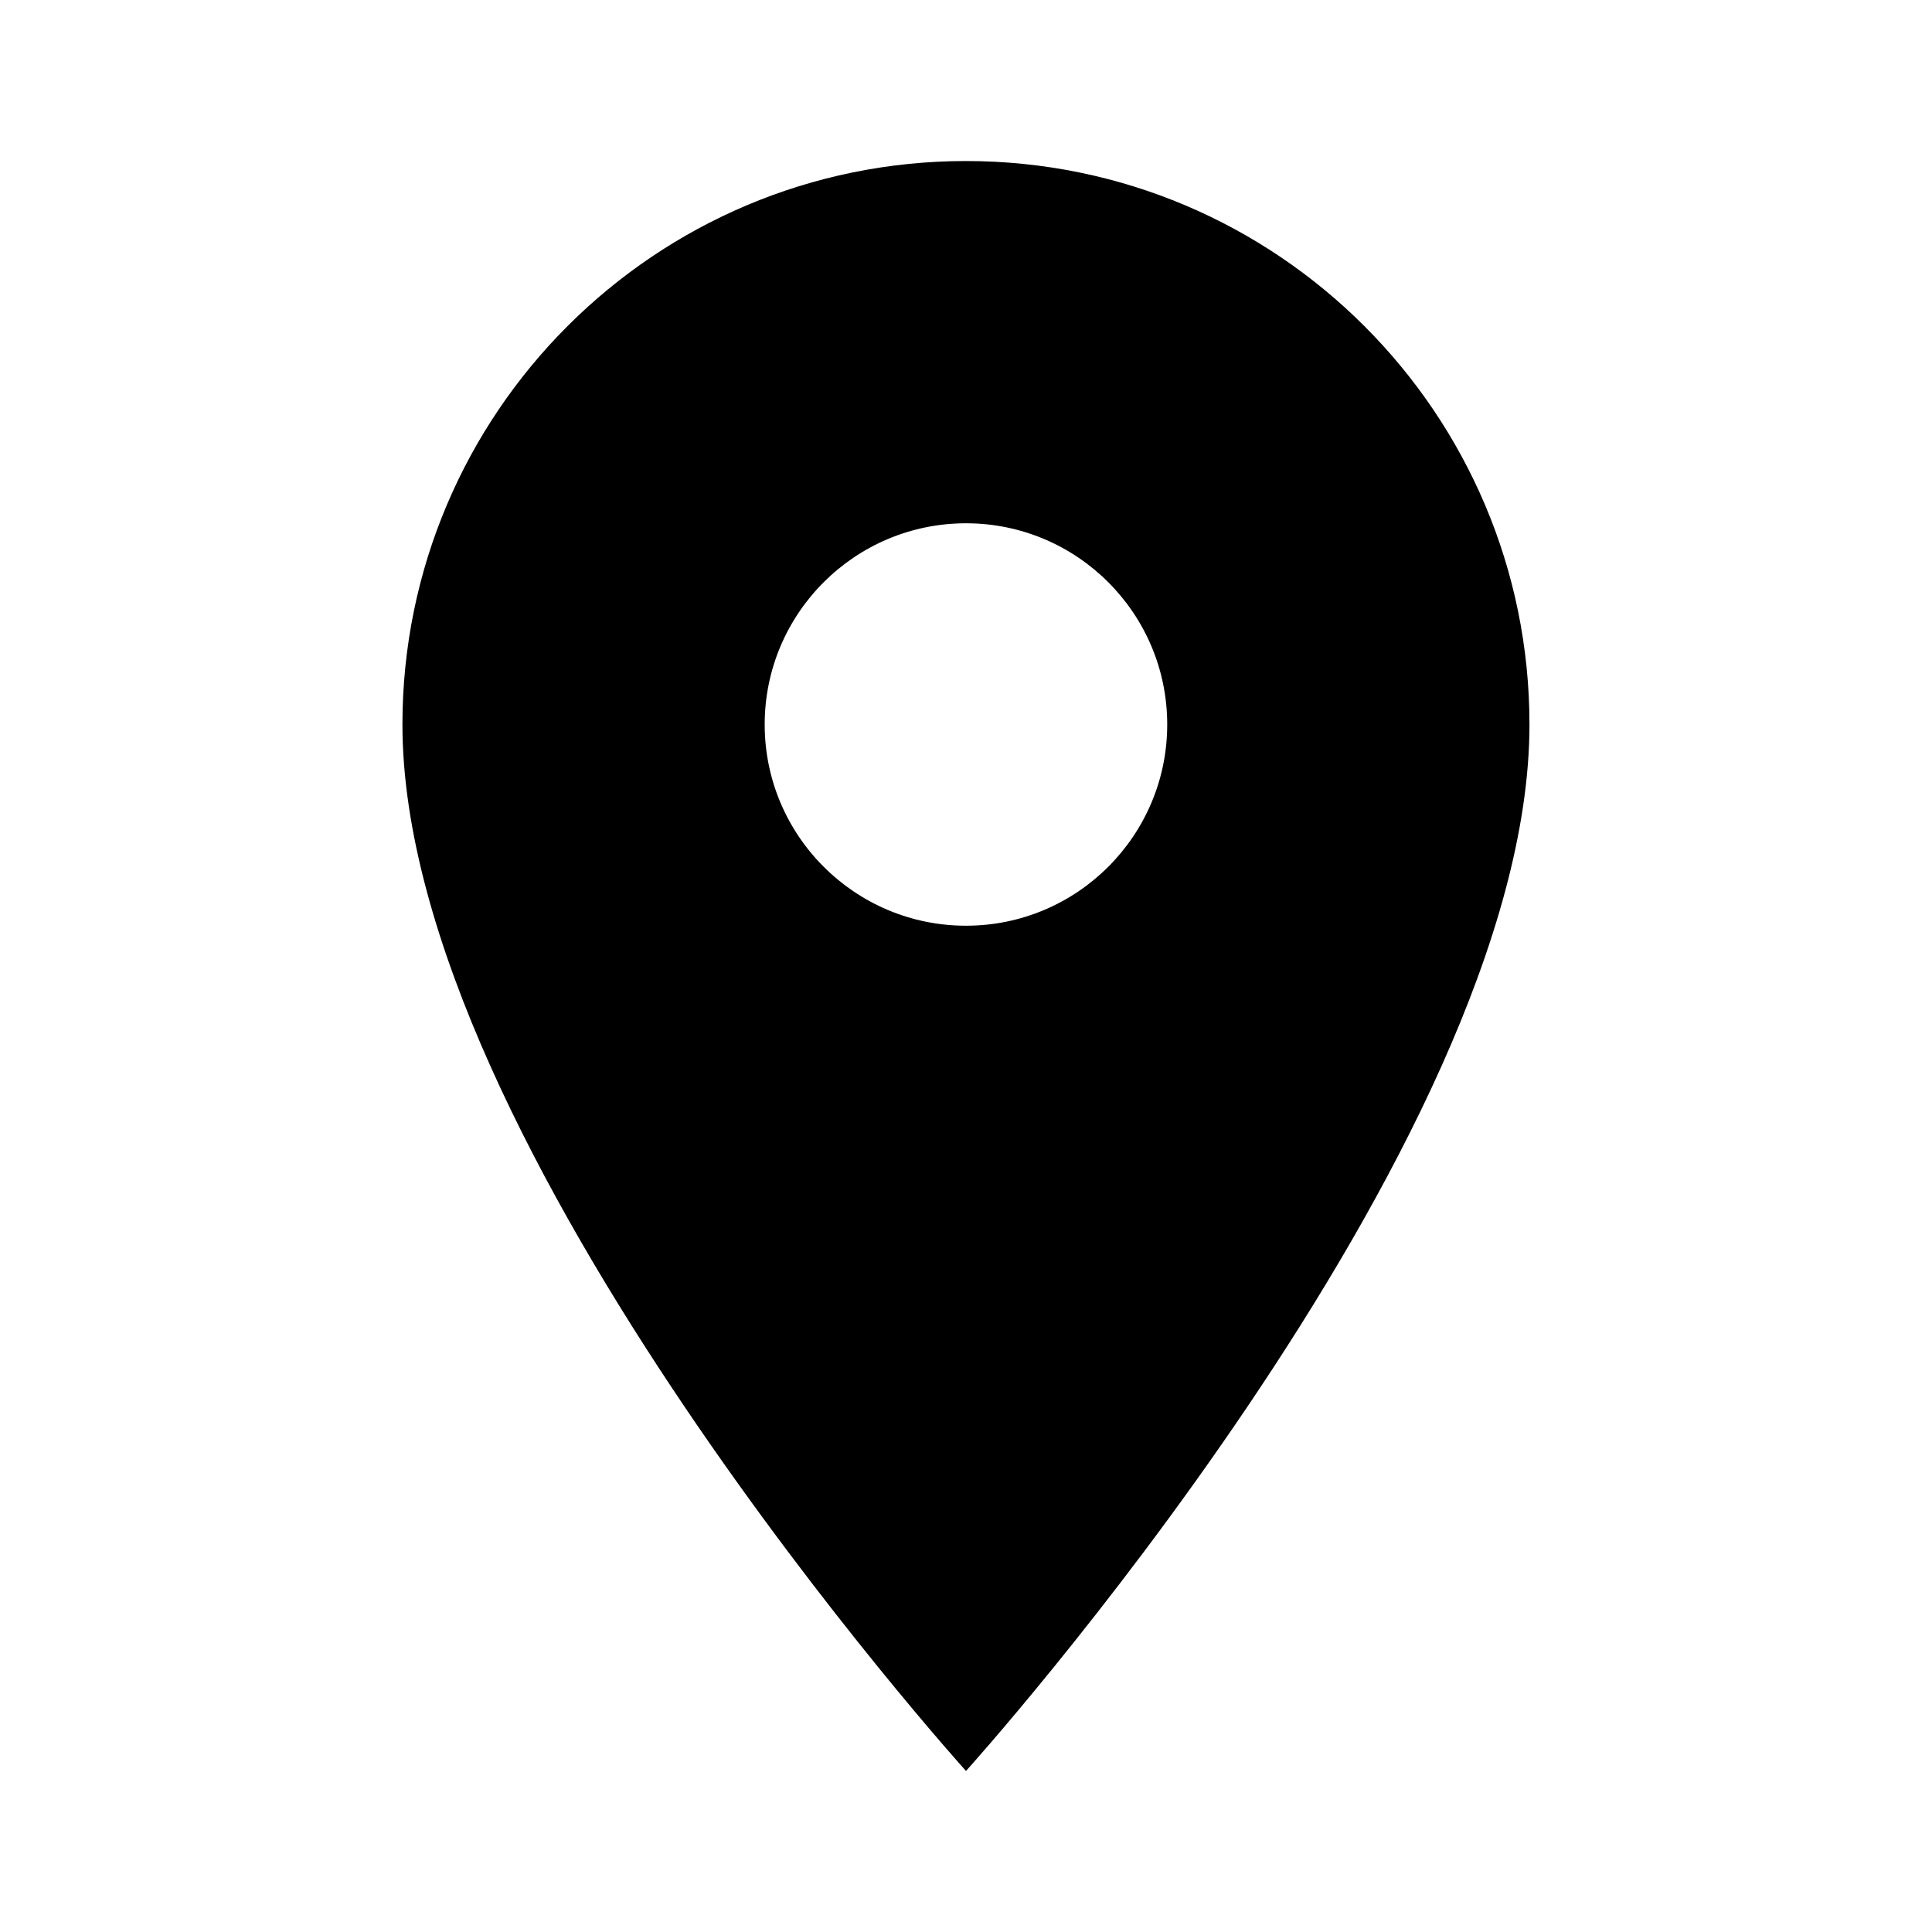 <svg width="20" height="20" viewBox="0 0 20 20" fill="none" xmlns="http://www.w3.org/2000/svg">
<path d="M10 1.667C6.779 1.667 4.166 4.279 4.166 7.5C4.166 11.875 10 18.333 10 18.333C10 18.333 15.833 11.875 15.833 7.5C15.833 4.279 13.22 1.667 10 1.667ZM10 9.583C8.85 9.583 7.916 8.65 7.916 7.5C7.916 6.35 8.85 5.417 10 5.417C11.15 5.417 12.083 6.35 12.083 7.5C12.083 8.65 11.15 9.583 10 9.583Z" fill="black"/>
</svg>
